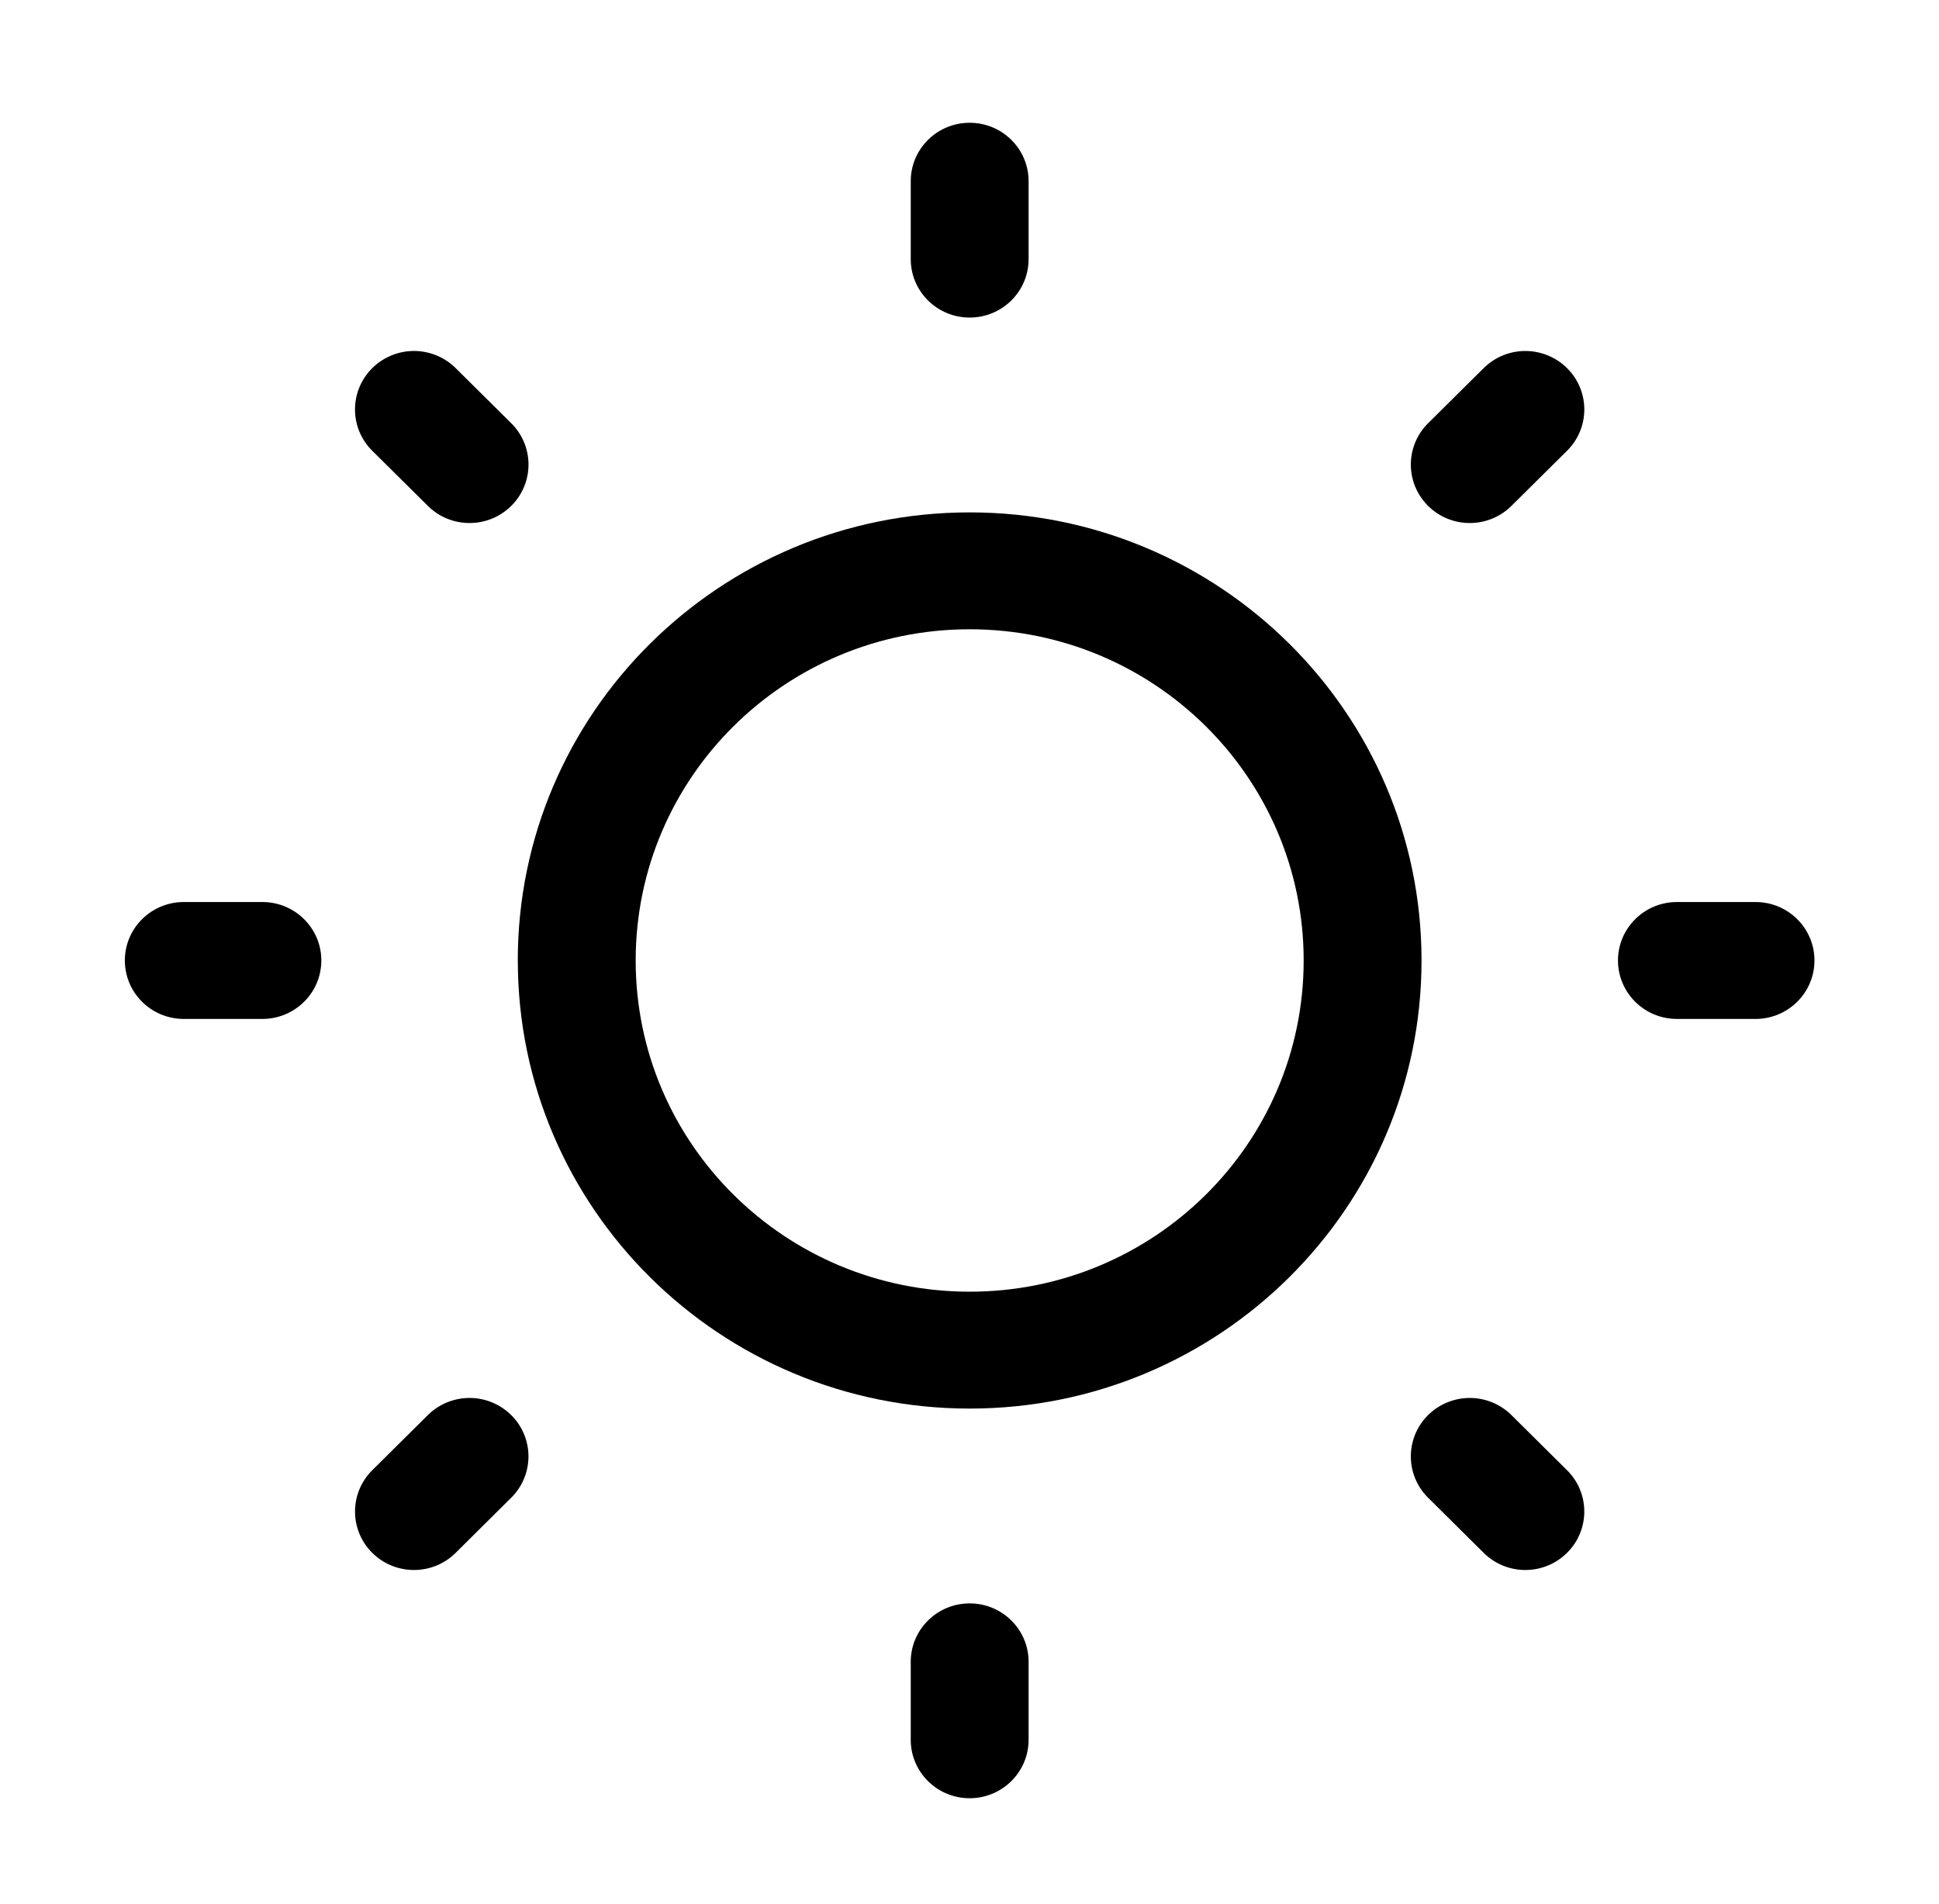 <svg xmlns="http://www.w3.org/2000/svg" width="56" height="55" fill="none">
  <path fill="currentColor" d="M28.005 3.546c.94 0 1.702.755 1.702 1.688v2.25c0 .933-.762 1.688-1.702 1.688s-1.702-.755-1.702-1.688v-2.25c0-.933.762-1.688 1.702-1.688Z"/>
  <path fill="currentColor" fill-rule="evenodd" d="M14.954 27.741c0-7.148 5.843-12.942 13.05-12.942 7.208 0 13.051 5.794 13.051 12.942 0 7.148-5.843 12.942-13.05 12.942-7.208 0-13.05-5.794-13.05-12.942Zm13.05-9.566c-5.327 0-9.645 4.283-9.645 9.566s4.318 9.566 9.646 9.566c5.327 0 9.646-4.283 9.646-9.566s-4.319-9.566-9.646-9.566Z" clip-rule="evenodd"/>
  <path fill="currentColor" d="M13.16 10.632a1.712 1.712 0 0 0-2.408 0 1.678 1.678 0 0 0 0 2.388l1.605 1.591c.665.66 1.743.66 2.408 0a1.678 1.678 0 0 0 0-2.387l-1.605-1.592ZM52.403 27.741c0 .932-.762 1.688-1.702 1.688h-2.27c-.94 0-1.702-.756-1.702-1.688 0-.932.762-1.688 1.703-1.688h2.27c.94 0 1.701.756 1.701 1.688ZM45.257 13.02a1.678 1.678 0 0 0 0-2.388 1.712 1.712 0 0 0-2.407 0l-1.605 1.592a1.678 1.678 0 0 0 0 2.387c.665.66 1.742.66 2.407 0l1.605-1.591ZM28.005 46.31c.94 0 1.702.755 1.702 1.688v2.25c0 .933-.762 1.689-1.702 1.689s-1.702-.756-1.702-1.688v-2.251c0-.932.762-1.688 1.702-1.688ZM43.652 40.871a1.712 1.712 0 0 0-2.407 0 1.678 1.678 0 0 0 0 2.387l1.605 1.592c.665.66 1.742.66 2.407 0a1.678 1.678 0 0 0 0-2.387l-1.605-1.592ZM9.28 27.741c0 .932-.762 1.688-1.702 1.688h-2.27c-.94 0-1.702-.756-1.702-1.688 0-.932.762-1.688 1.702-1.688h2.27c.94 0 1.702.756 1.702 1.688ZM14.764 43.258a1.678 1.678 0 0 0 0-2.387 1.712 1.712 0 0 0-2.407 0l-1.605 1.592a1.678 1.678 0 0 0 0 2.387c.665.66 1.743.66 2.408 0l1.604-1.592Z"/>
</svg>
